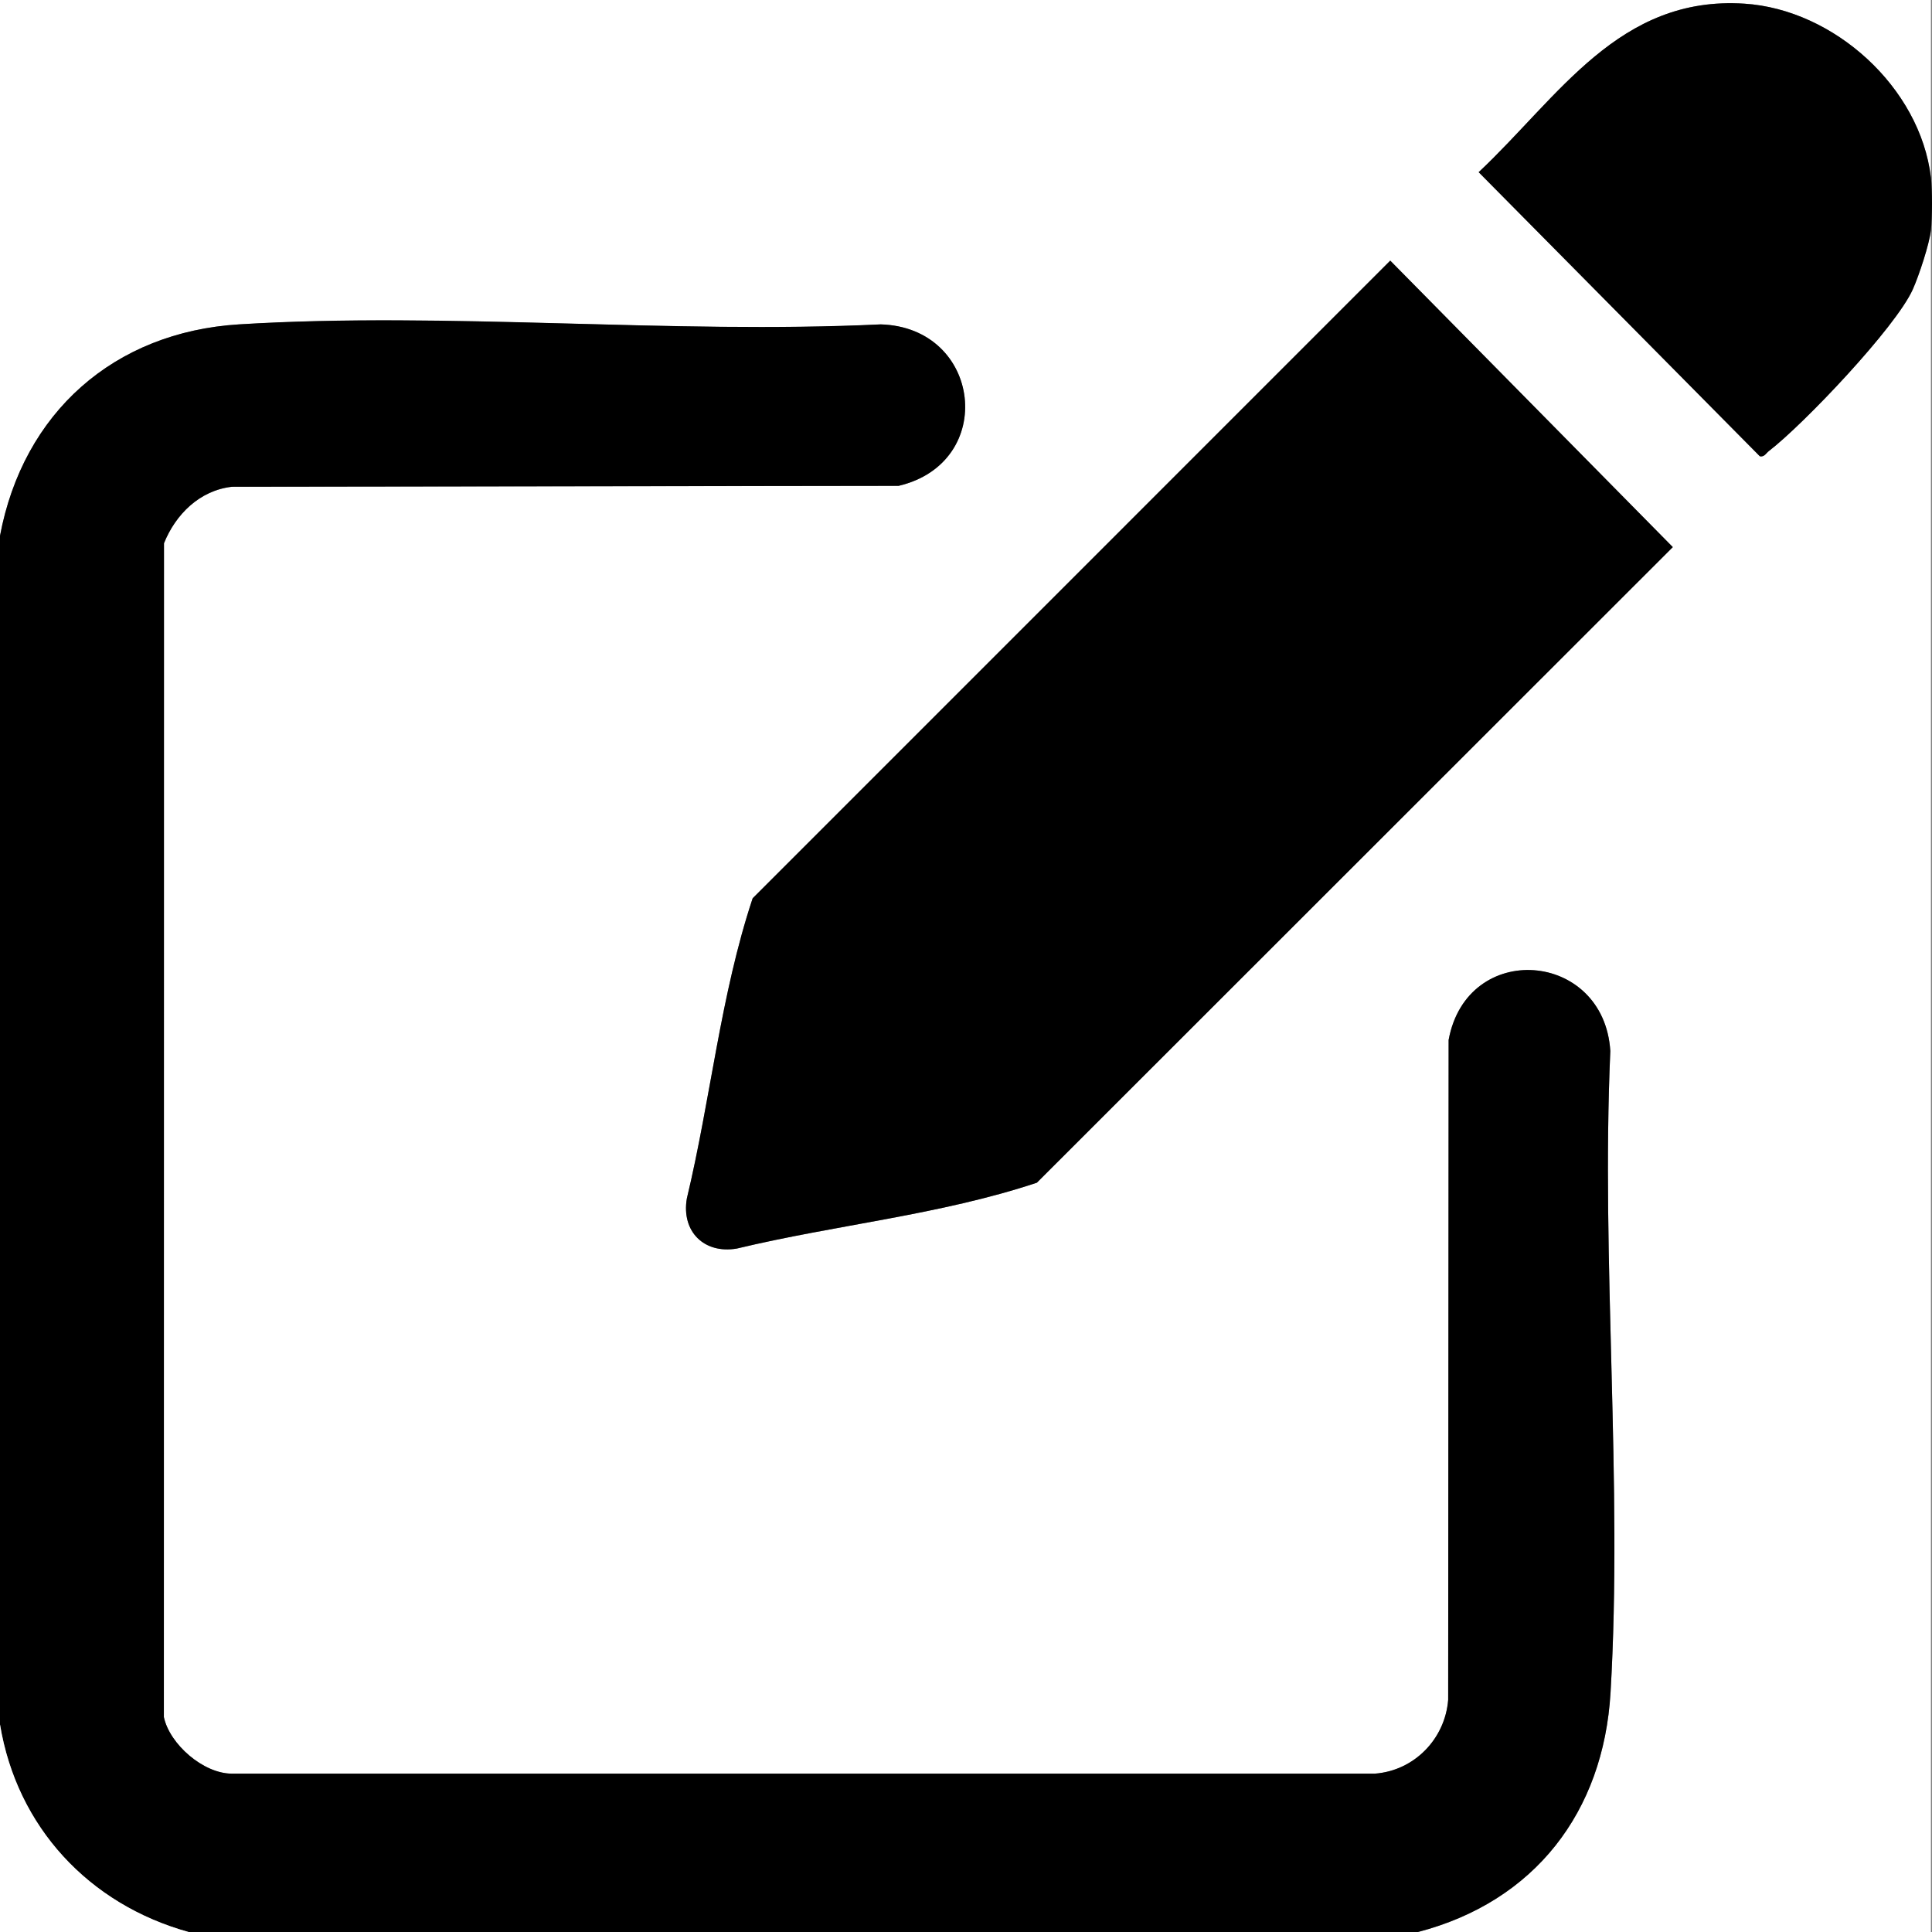 <?xml version="1.0" encoding="UTF-8"?>
<svg id="Layer_1" xmlns="http://www.w3.org/2000/svg" version="1.1" viewBox="0 0 512 512">
  <rect x="0" y="0" width="512" height="512" fill="#808080" stroke="none"/>
  <!-- Generator: Adobe Illustrator 29.7.1, SVG Export Plug-In . SVG Version: 2.1.1 Build 8)  -->
  <defs>
    <style>
      .st0 {
        fill: #fff;
      }
    </style>
  </defs>
  <path class="st0" d="M0,142V0h511.71v47c-2.86-23.86-25.68-44.5-49.43-46.03-33.24-2.15-49.12,24.64-70.42,44.67l74.52,75.29c1.21.23,1.64-.82,2.39-1.39,9.15-7.03,33.62-32.76,38.14-42.84,1.63-3.63,4.38-11.94,4.8-15.69v451h-135.92c30.89-8.06,49.16-31.76,51.02-63.45,3.26-55.5-2.52-114.2-.06-170.03-1.69-26.62-37.98-29.47-42.85-2.91l-.12,174.88c-.83,10.38-9,18.78-19.44,19.55H61.42c-7.57-.01-16.48-7.81-18-14.99l.03-311.08c3.09-7.66,9.46-14.01,18.01-14.97l176.66-.24c26.25-6.18,22.02-42.01-4.72-42.79-55.76,2.66-114.59-3.41-169.99-.01C30.18,87.99,6.13,109.38,0,142ZM368.43,69.07l-168.97,168.99c-8.52,25.62-11.13,53.23-17.44,79.56-1.49,8.73,4.56,14.74,13.25,13.26,26.31-6.31,53.9-8.92,79.51-17.45l168.53-168.44-74.88-75.92Z"/>
  <path d="M375.78,512H49.97c-26.39-7.33-45.5-27.8-49.97-55V142c6.13-32.62,30.18-54.01,63.42-56.05,55.4-3.4,114.23,2.67,169.99.01,26.74.79,30.97,36.62,4.72,42.79l-176.66.24c-8.56.96-14.93,7.32-18.01,14.97l-.03,311.08c1.52,7.17,10.43,14.97,18,14.99h302.91c10.44-.78,18.61-9.18,19.44-19.55l.12-174.88c4.87-26.56,41.16-23.71,42.85,2.91-2.46,55.84,3.32,114.53.06,170.03-1.86,31.69-20.13,55.39-51.02,63.45Z"/>
  <path d="M511.71,47c.4,3.35.38,10.63,0,14-.42,3.75-3.18,12.06-4.8,15.69-4.52,10.08-28.99,35.81-38.14,42.84-.75.57-1.18,1.63-2.39,1.39l-74.52-75.29C413.15,25.61,429.04-1.18,462.27.97c23.76,1.53,46.58,22.17,49.43,46.03Z"/>
  <path class="st0" d="M49.97,512H0v-55c4.48,27.2,23.58,47.67,49.97,55Z"/>
  <path d="M368.43,69.07l74.88,75.92-168.53,168.44c-25.61,8.53-53.2,11.14-79.51,17.45-8.69,1.49-14.74-4.53-13.25-13.26,6.31-26.33,8.92-53.94,17.44-79.56l168.97-168.99Z"/>
</svg>